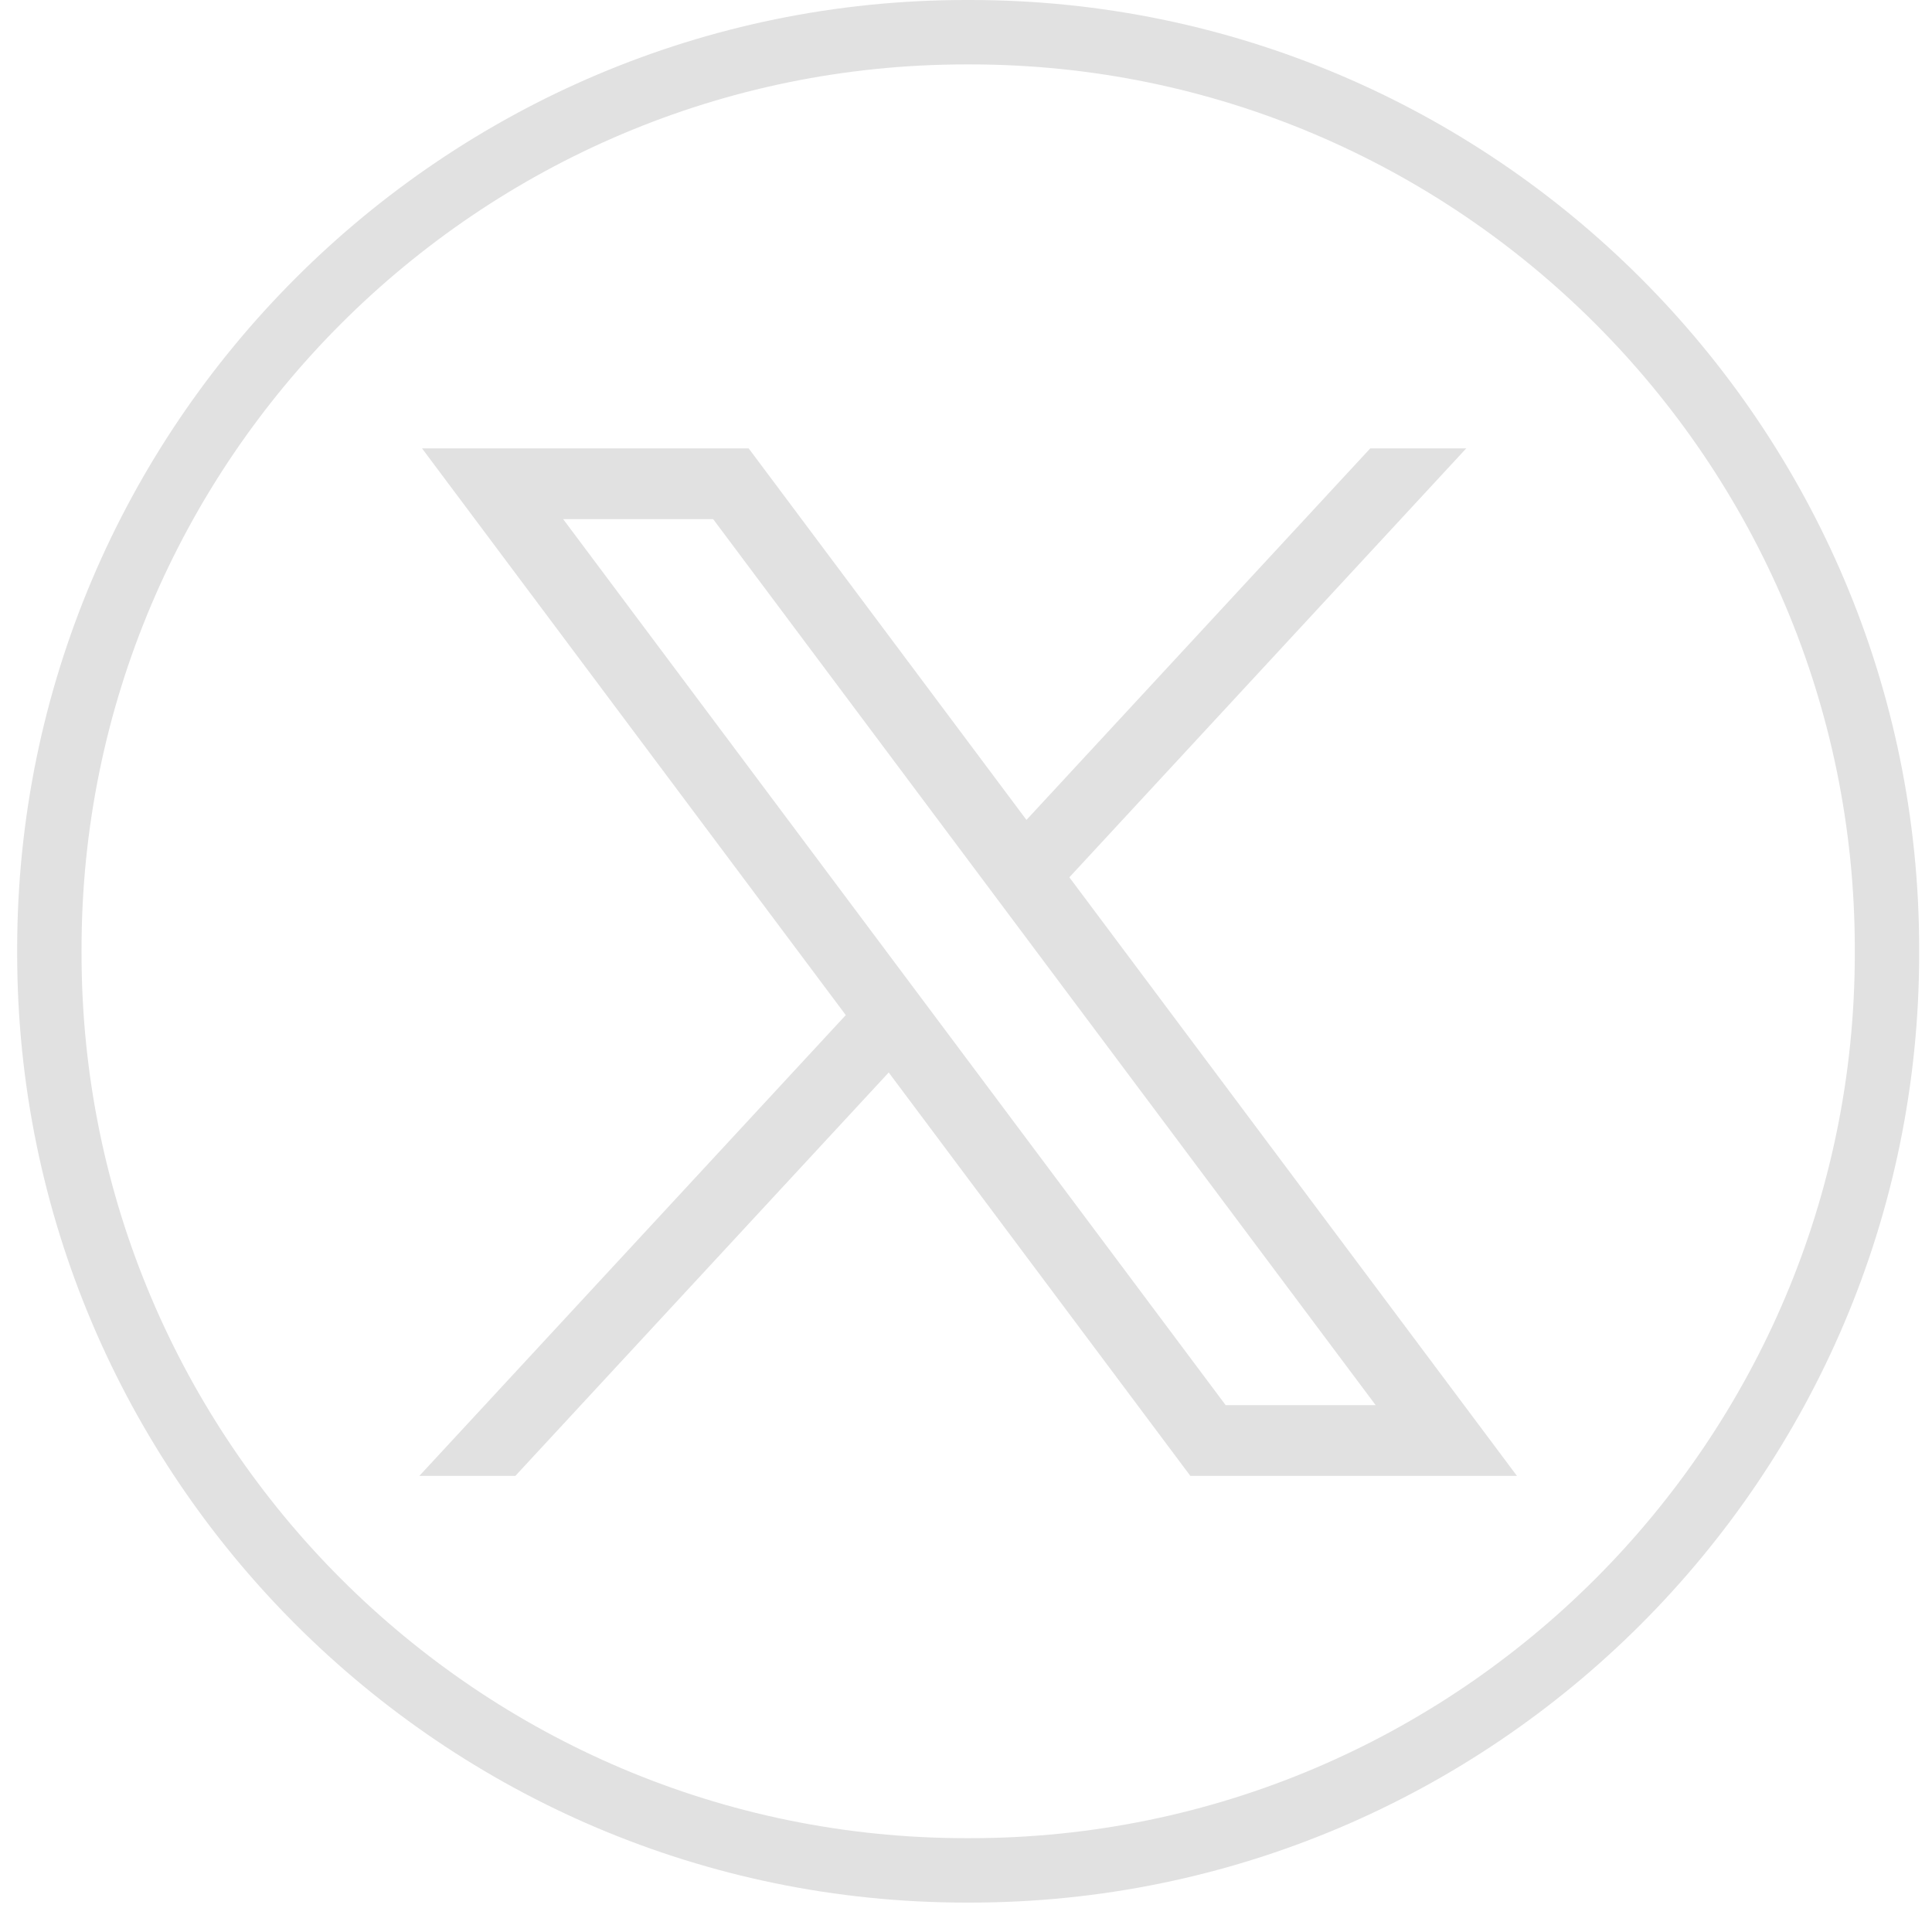 <svg width="44" height="44" viewBox="0 0 44 44" fill="none" xmlns="http://www.w3.org/2000/svg">
<g id="Group">
<path id="Vector" d="M22.097 43.33H22.002C10.085 43.33 0.391 33.632 0.391 21.713V21.617C0.391 9.698 10.085 0 22.002 0H22.097C34.013 0 43.708 9.698 43.708 21.617V21.713C43.708 33.632 34.013 43.33 22.097 43.33ZM22.002 1.467C10.893 1.467 1.857 10.506 1.857 21.617V21.713C1.857 32.824 10.893 41.863 22.002 41.863H22.097C33.205 41.863 42.242 32.824 42.242 21.713V21.617C42.242 10.506 33.205 1.467 22.097 1.467H22.002Z" fill="#E1E1E1"/>
<g id="layer1">
<path id="path1009" d="M9.611 10.211L19.262 23.118L9.551 33.612H11.737L20.24 24.425L27.109 33.612H34.547L24.354 19.98L33.393 10.211H31.207L23.377 18.673L17.05 10.211H9.612H9.611ZM12.825 11.822H16.241L31.33 32.002H27.914L12.825 11.822Z" fill="#E1E1E1"/>
</g>
</g>
</svg>
